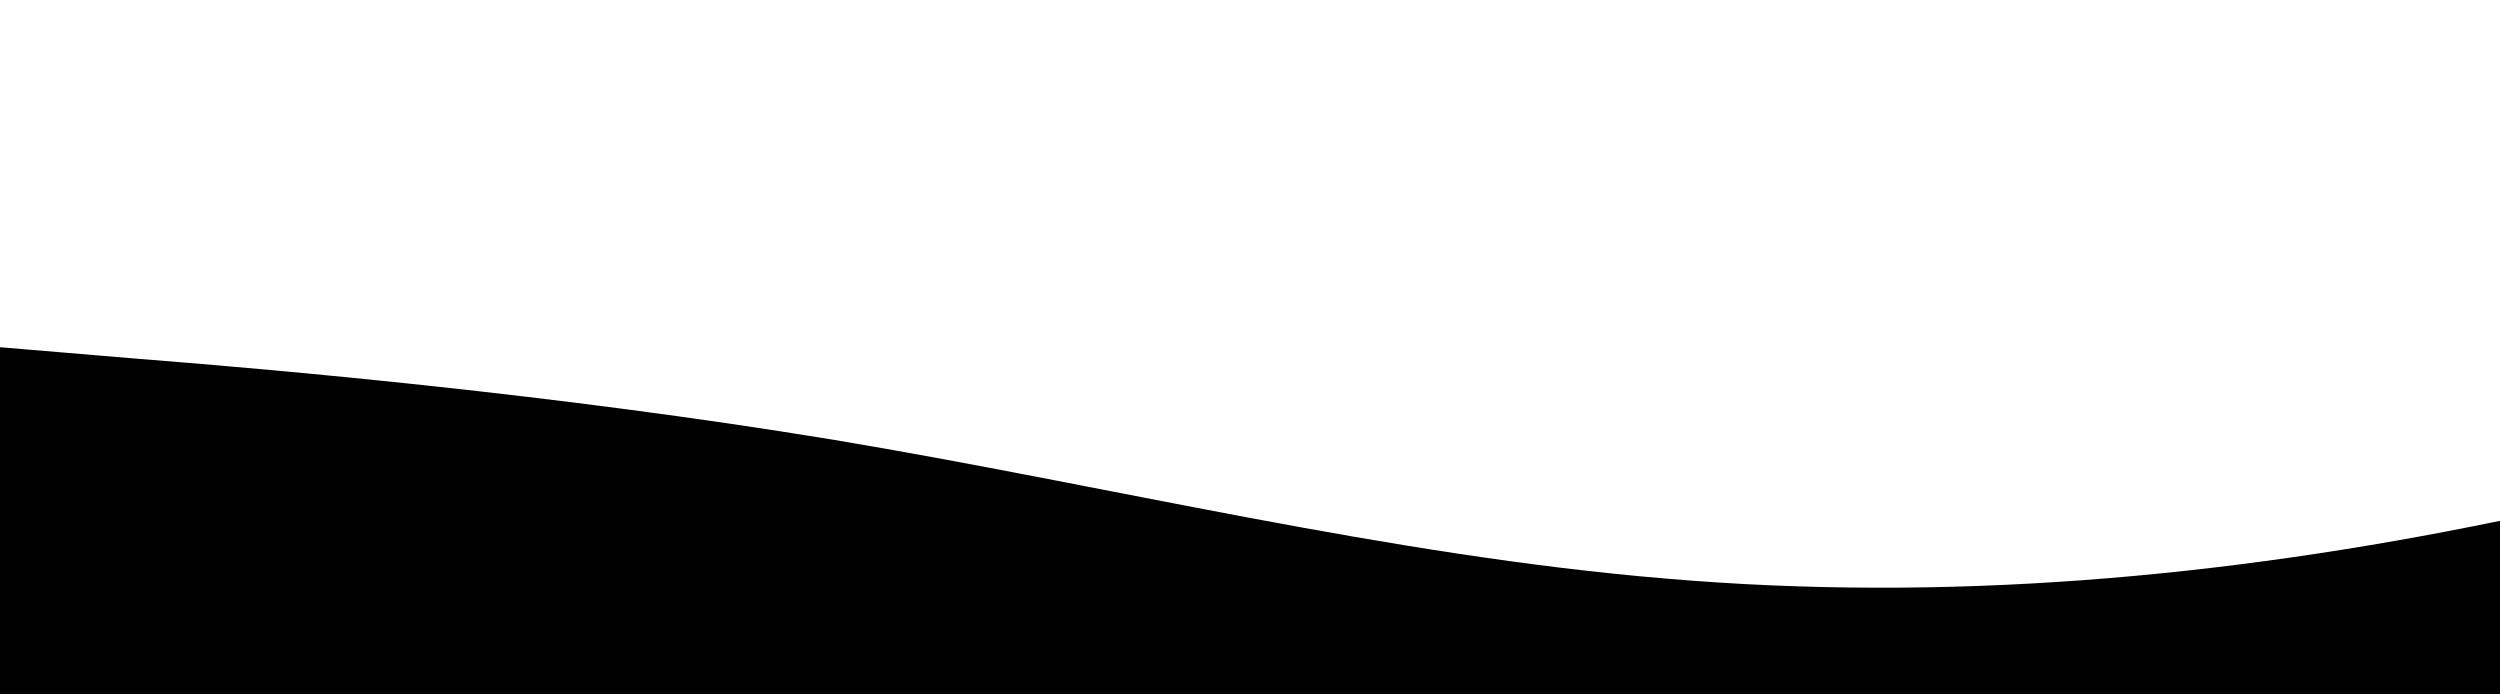 <?xml version="1.0" standalone="no"?>
<svg xmlns:xlink="http://www.w3.org/1999/xlink" id="wave" style="transform:rotate(0deg); transition: 0.3s" viewBox="0 0 1440 400" version="1.1" xmlns="http://www.w3.org/2000/svg"><defs><linearGradient id="sw-gradient-0" x1="0" x2="0" y1="1" y2="0"><stop stop-color="rgba(0, 0, 0, 1)" offset="0%"/><stop stop-color="rgba(0, 0, 0, 1)" offset="100%"/></linearGradient></defs><path style="transform:translate(0, 0px); opacity:1" fill="url(#sw-gradient-0)" d="M0,200L80,206.7C160,213,320,227,480,253.3C640,280,800,320,960,333.3C1120,347,1280,333,1440,300C1600,267,1760,213,1920,200C2080,187,2240,213,2400,220C2560,227,2720,213,2880,213.3C3040,213,3200,227,3360,233.3C3520,240,3680,240,3840,233.3C4000,227,4160,213,4320,200C4480,187,4640,173,4800,180C4960,187,5120,213,5280,200C5440,187,5600,133,5760,153.3C5920,173,6080,267,6240,293.3C6400,320,6560,280,6720,280C6880,280,7040,320,7200,340C7360,360,7520,360,7680,333.3C7840,307,8000,253,8160,206.7C8320,160,8480,120,8640,146.7C8800,173,8960,267,9120,273.3C9280,280,9440,200,9600,140C9760,80,9920,40,10080,66.7C10240,93,10400,187,10560,233.3C10720,280,10880,280,11040,233.3C11200,187,11360,93,11440,46.7L11520,0L11520,400L11440,400C11360,400,11200,400,11040,400C10880,400,10720,400,10560,400C10400,400,10240,400,10080,400C9920,400,9760,400,9600,400C9440,400,9280,400,9120,400C8960,400,8800,400,8640,400C8480,400,8320,400,8160,400C8000,400,7840,400,7680,400C7520,400,7360,400,7200,400C7040,400,6880,400,6720,400C6560,400,6400,400,6240,400C6080,400,5920,400,5760,400C5600,400,5440,400,5280,400C5120,400,4960,400,4800,400C4640,400,4480,400,4320,400C4160,400,4000,400,3840,400C3680,400,3520,400,3360,400C3200,400,3040,400,2880,400C2720,400,2560,400,2400,400C2240,400,2080,400,1920,400C1760,400,1600,400,1440,400C1280,400,1120,400,960,400C800,400,640,400,480,400C320,400,160,400,80,400L0,400Z"/></svg>